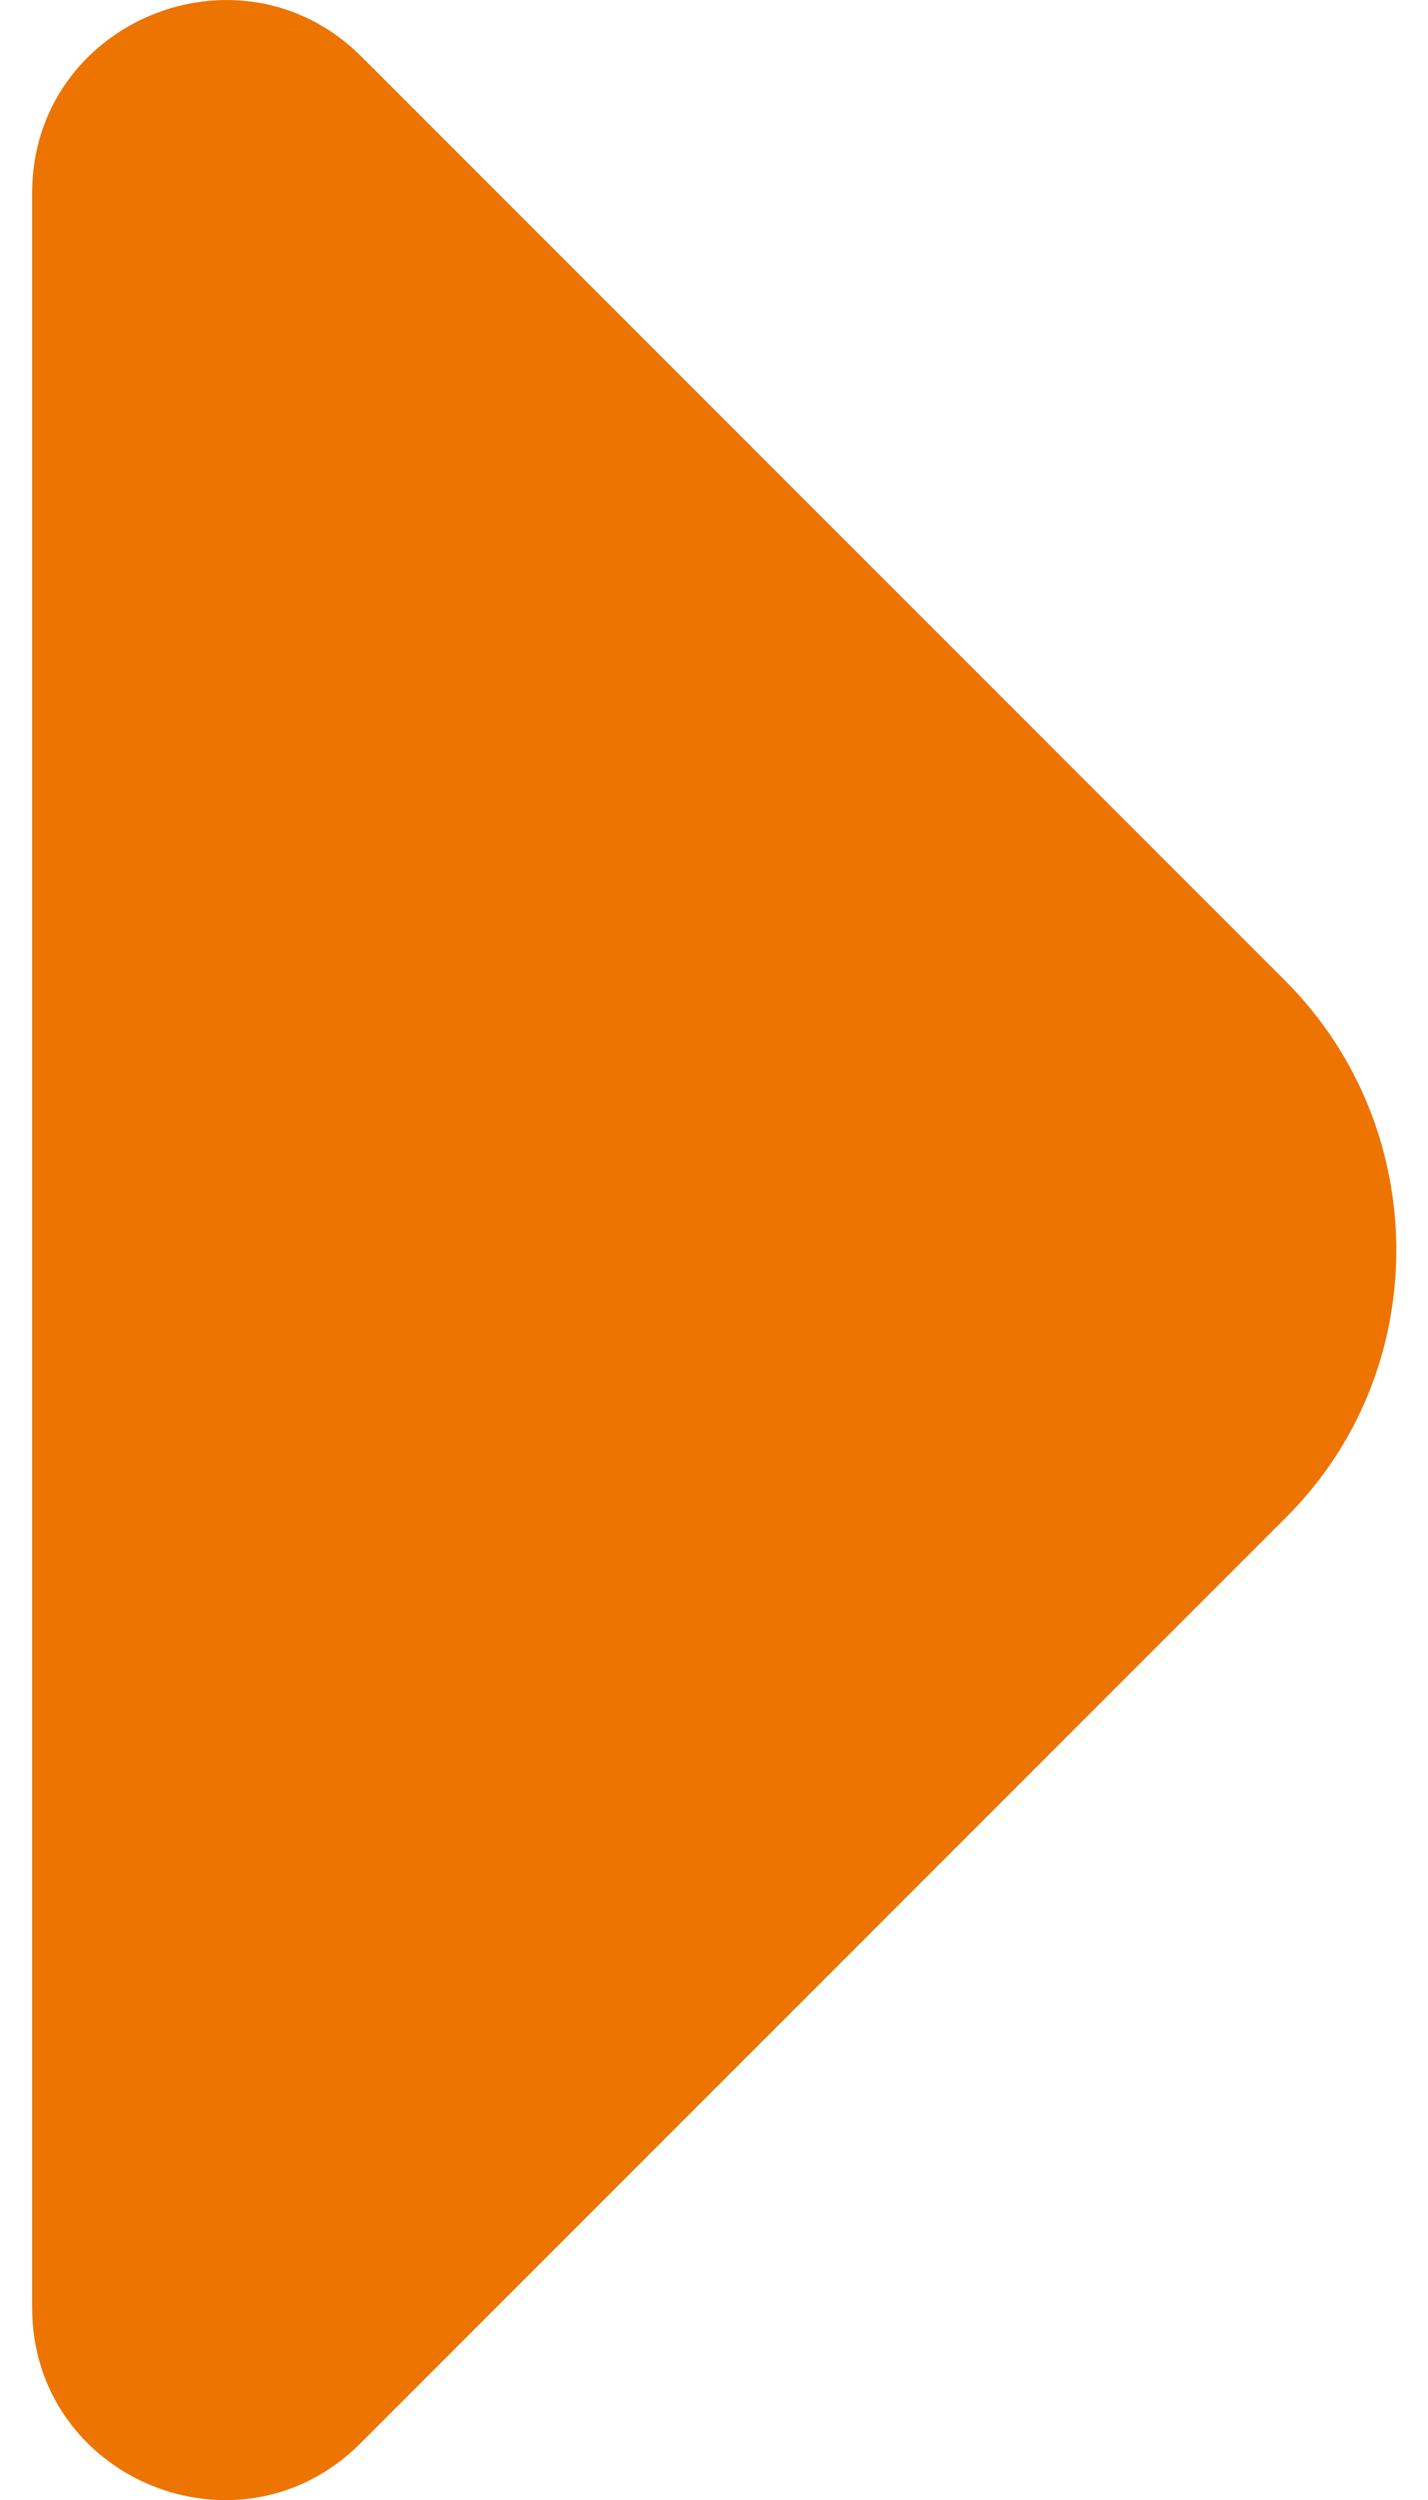 <svg width="8" height="14" viewBox="0 0 8 14" fill="none" xmlns="http://www.w3.org/2000/svg">
<path d="M7.2 5.492L5.23 3.522L2.02 0.312C1.34 -0.358 0.18 0.122 0.18 1.082V7.312V12.922C0.18 13.882 1.34 14.362 2.02 13.682L7.2 8.502C8.03 7.682 8.03 6.322 7.2 5.492Z" fill="#EE7402"/>
</svg>
